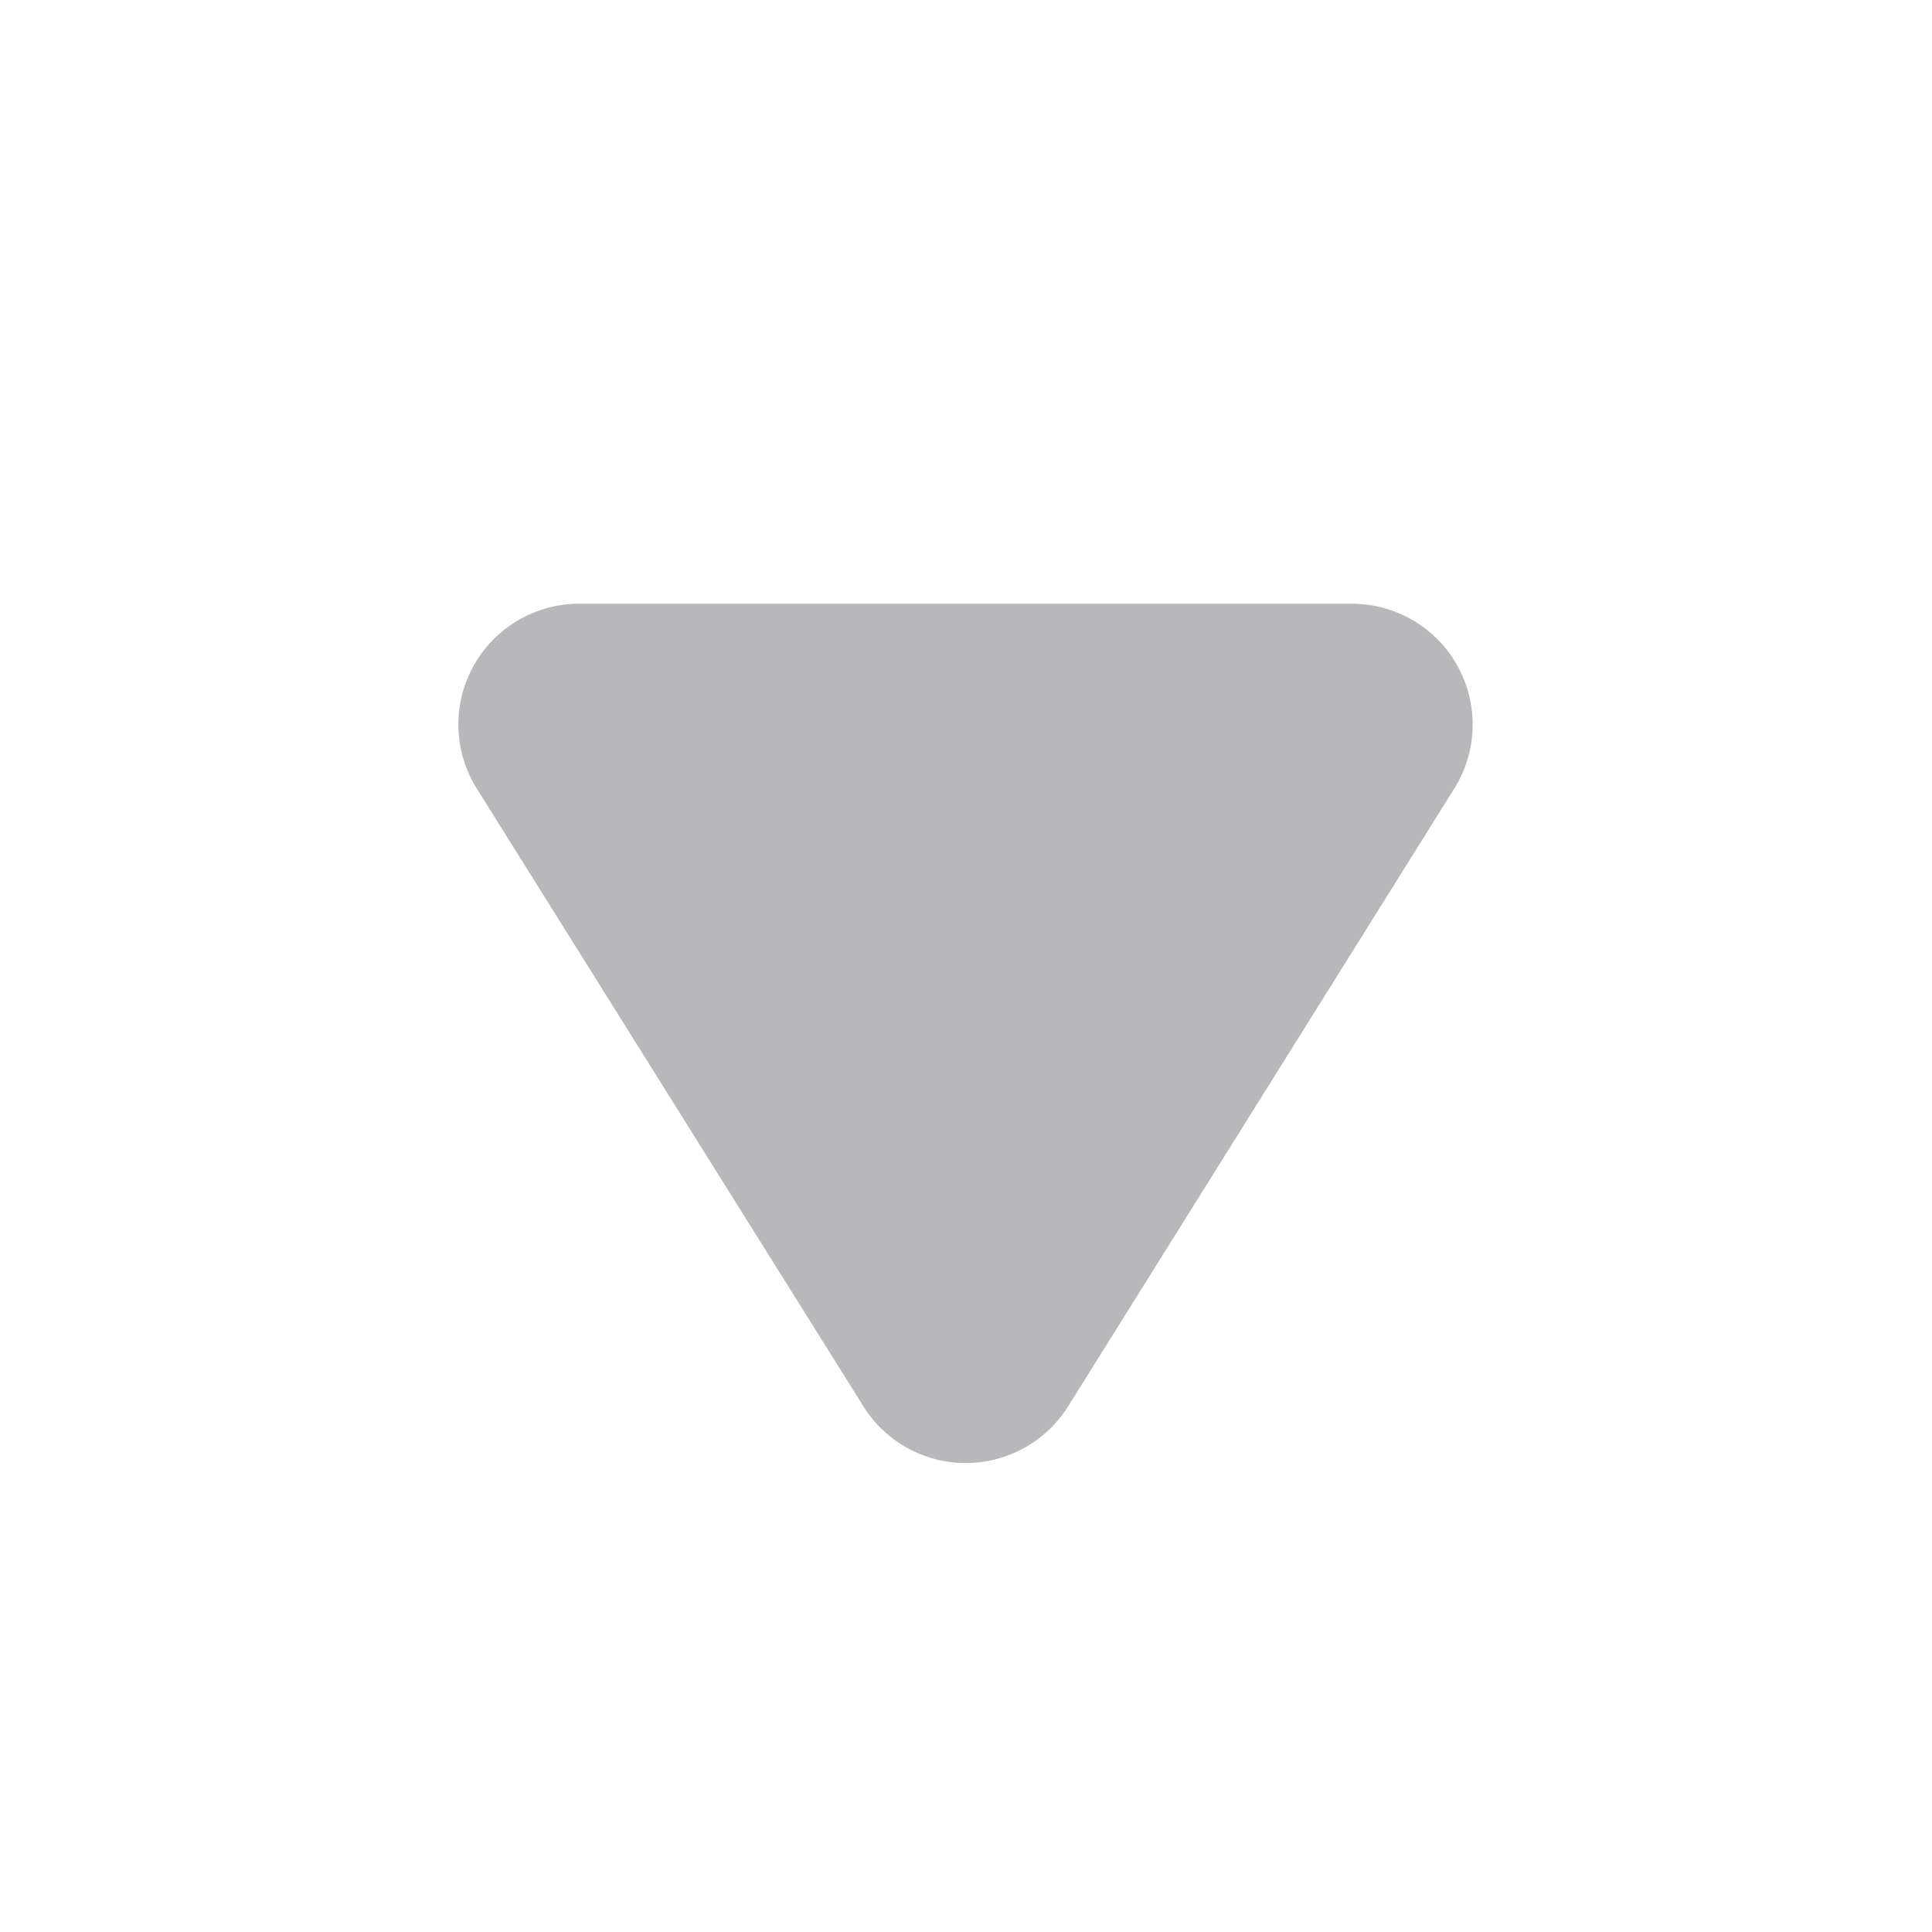 <svg xmlns="http://www.w3.org/2000/svg" xmlns:xlink="http://www.w3.org/1999/xlink" width="16" height="16" viewBox="0 0 16 16">
  <defs>
    <clipPath id="clip-path">
      <rect id="長方形_24" data-name="長方形 24" width="16" height="16" transform="translate(16 16)" fill="#fff" stroke="#707070" stroke-width="1"/>
    </clipPath>
  </defs>
  <g id="マスクグループ_6" data-name="マスクグループ 6" transform="translate(-16 -16)" clip-path="url(#clip-path)">
    <path id="多角形_2" data-name="多角形 2" d="M4.152,1.357a1,1,0,0,1,1.7,0l3.2,5.113A1,1,0,0,1,8.2,8H1.8A1,1,0,0,1,.956,6.47Z" transform="translate(29 29) rotate(180)" fill="rgba(60,60,67,0.36)"/>
  </g>
</svg>
